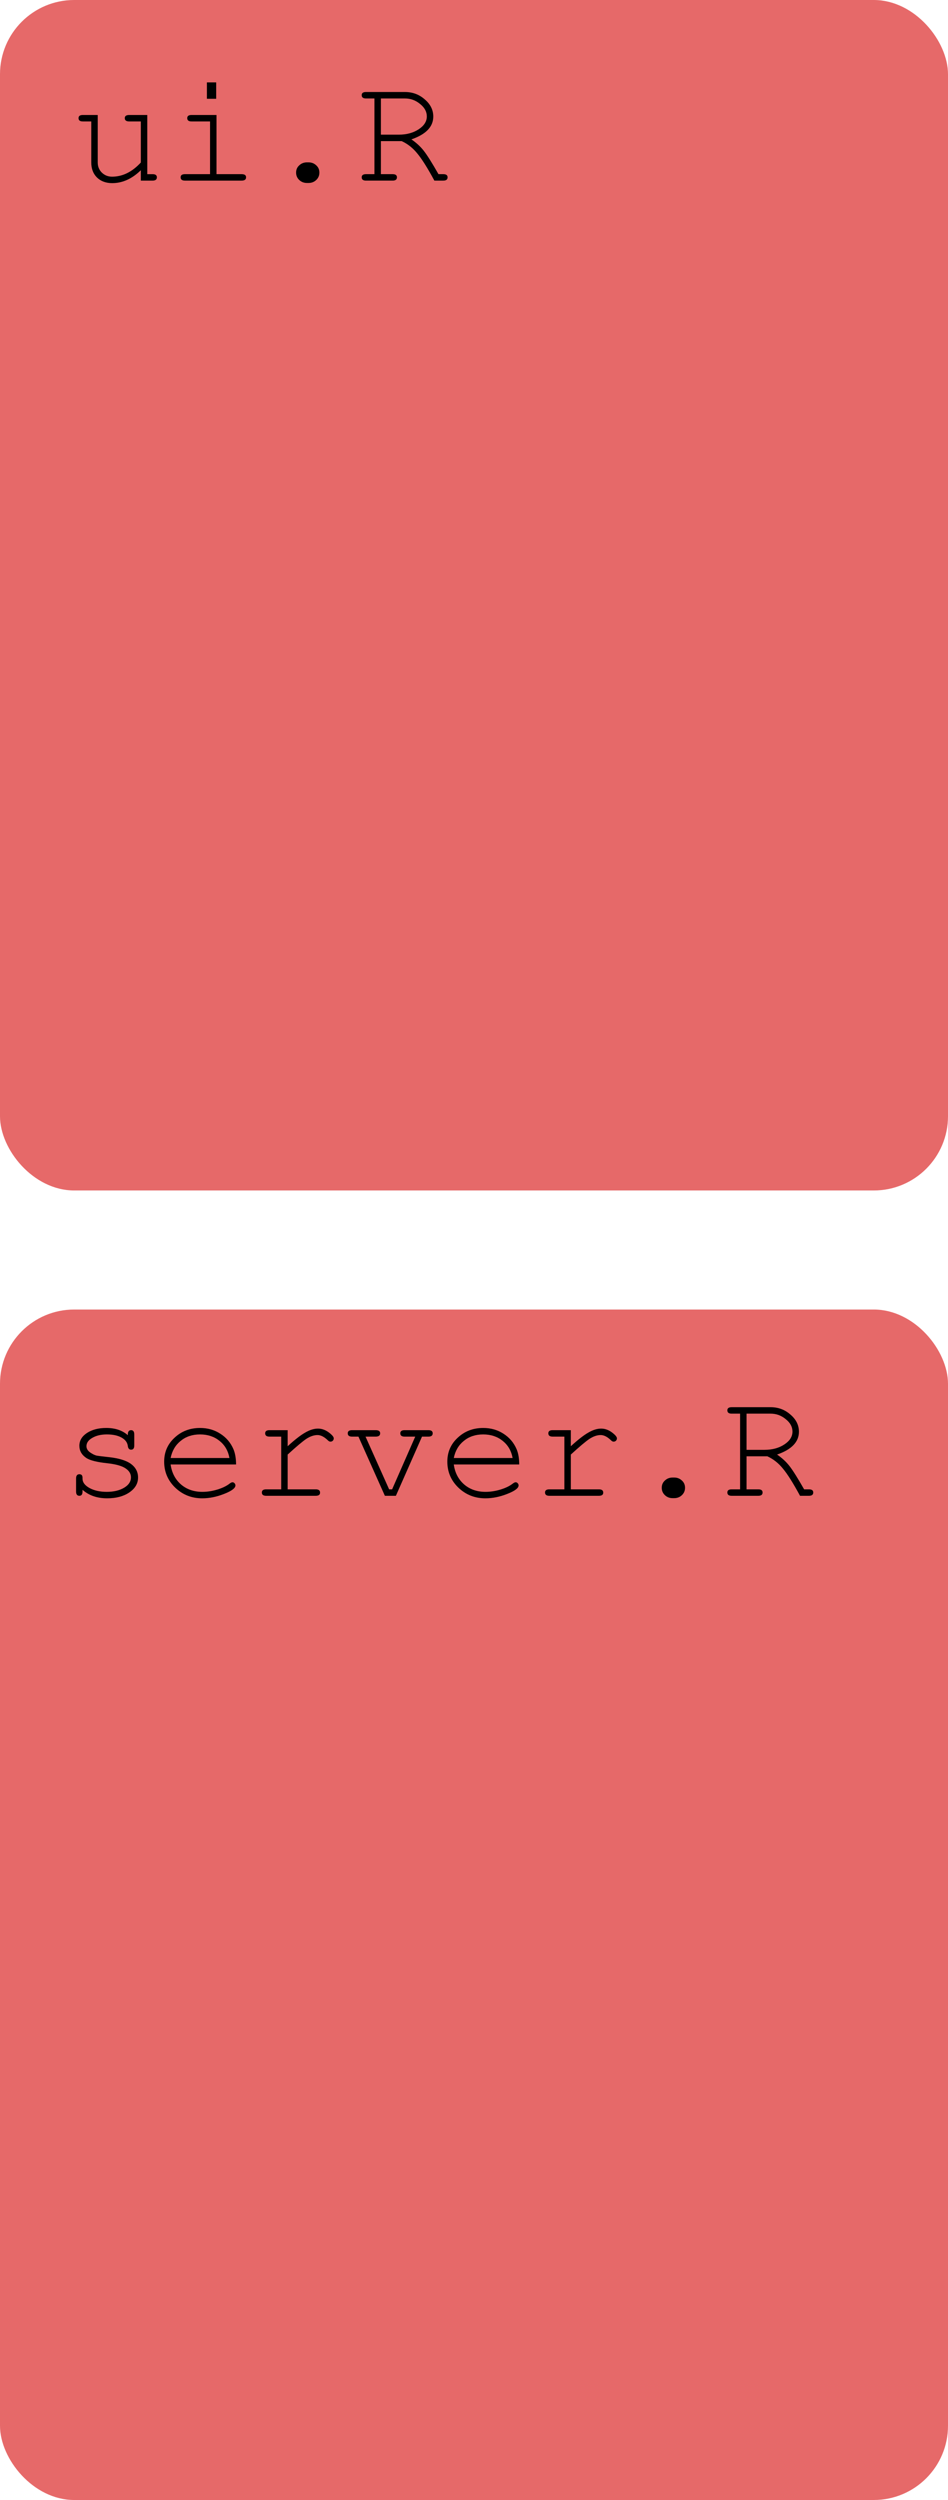 <?xml version="1.0" encoding="UTF-8" standalone="no"?>
<!-- Created with Inkscape (http://www.inkscape.org/) -->

<svg
   xmlns:dc="http://purl.org/dc/elements/1.1/"
   xmlns:cc="http://creativecommons.org/ns#"
   xmlns:rdf="http://www.w3.org/1999/02/22-rdf-syntax-ns#"
   xmlns:svg="http://www.w3.org/2000/svg"
   xmlns="http://www.w3.org/2000/svg"
   xmlns:sodipodi="http://sodipodi.sourceforge.net/DTD/sodipodi-0.dtd"
   xmlns:inkscape="http://www.inkscape.org/namespaces/inkscape"
   width="63.877mm"
   height="168.38mm"
   viewBox="0 0 63.877 168.38"
   version="1.1"
   id="svg5156"
   inkscape:version="0.92.5 (2060ec1f9f, 2020-04-08)"
   sodipodi:docname="app_arch_2.svg">
  <defs
     id="defs5150" />
  <sodipodi:namedview
     id="base"
     pagecolor="#ffffff"
     bordercolor="#666666"
     borderopacity="1.0"
     inkscape:pageopacity="0.0"
     inkscape:pageshadow="2"
     inkscape:zoom="0.35"
     inkscape:cx="-770.71536"
     inkscape:cy="321.05524"
     inkscape:document-units="mm"
     inkscape:current-layer="layer1"
     showgrid="false"
     inkscape:window-width="3840"
     inkscape:window-height="2032"
     inkscape:window-x="0"
     inkscape:window-y="54"
     inkscape:window-maximized="1" />
  <g
     inkscape:label="Layer 1"
     inkscape:groupmode="layer"
     id="layer1"
     transform="translate(-82.21,-65.399)">
    <rect
       ry="5"
       rx="5"
       y="65.399"
       x="82.21"
       height="80.181"
       width="63.877"
       id="rect3228"
       style="opacity:1;fill:#e66969;fill-opacity:1;fill-rule:nonzero;stroke:none;stroke-width:0.5;stroke-linecap:round;stroke-linejoin:round;stroke-miterlimit:11.6;stroke-dasharray:3, 1;stroke-dashoffset:0;stroke-opacity:0.983" />
    <rect
       style="opacity:1;fill:#e66969;fill-opacity:1;fill-rule:nonzero;stroke:none;stroke-width:0.5;stroke-linecap:round;stroke-linejoin:round;stroke-miterlimit:11.6;stroke-dasharray:3, 1;stroke-dashoffset:0;stroke-opacity:0.983"
       id="rect3230"
       width="63.877"
       height="80.181"
       x="82.21"
       y="153.598"
       rx="5"
       ry="5" />
    <g
       aria-label="ui.R"
       transform="matrix(0.265,0,0,0.265,71.252,24.467)"
       style="font-style:normal;font-weight:normal;font-size:40px;line-height:1.25;font-family:sans-serif;letter-spacing:0px;word-spacing:0px;fill:#000000;fill-opacity:1;stroke:none"
       id="flowRoot3258">
      <path
         inkscape:connector-curvature="0"
         d="m 77.16,200.365 v -2.64 q -3.36,3.28 -7.28,3.28 -2.4,0 -3.88,-1.44 -1.44,-1.44 -1.44,-3.8 v -10.44 h -2.16 q -1.08,0 -1.08,-0.84 0,-0.8 1.08,-0.8 h 3.8 v 12.08 q 0,1.52 1.04,2.56 1.08,1.04 2.6,1.04 4,0 7.32,-3.6 v -10.44 h -2.96 q -1.12,0 -1.12,-0.84 0,-0.8 1.12,-0.8 h 4.6 v 15.04 h 1.36 q 1.08,0 1.08,0.8 0,0.84 -1.08,0.84 z"
         style="font-style:normal;font-variant:normal;font-weight:normal;font-stretch:normal;font-family:'Tlwg Mono';-inkscape-font-specification:'Tlwg Mono'"
         id="path4368" />
      <path
         inkscape:connector-curvature="0"
         d="m 96.4,183.685 v 15.04 h 6.4 q 1.12,0 1.12,0.8 0,0.84 -1.12,0.84 H 88.36 q -1.08,0 -1.08,-0.84 0,-0.8 1.08,-0.8 h 6.4 v -13.4 h -4.72 q -1.08,0 -1.08,-0.84 0,-0.8 1.08,-0.8 z m -0.08,-8.28 v 4.16 h -2.36 v -4.16 z"
         style="font-style:normal;font-variant:normal;font-weight:normal;font-stretch:normal;font-family:'Tlwg Mono';-inkscape-font-specification:'Tlwg Mono'"
         id="path4370" />
      <path
         inkscape:connector-curvature="0"
         d="m 119.399,195.725 h 0.4 q 1.16,0 1.96,0.76 0.8,0.72 0.8,1.84 0,1.12 -0.8,1.88 -0.8,0.76 -1.96,0.76 h -0.4 q -1.16,0 -1.96,-0.76 -0.8,-0.76 -0.8,-1.88 0,-1.12 0.8,-1.84 0.8,-0.76 1.96,-0.76 z"
         style="font-style:normal;font-variant:normal;font-weight:normal;font-stretch:normal;font-family:'Tlwg Mono';-inkscape-font-specification:'Tlwg Mono'"
         id="path4372" />
      <path
         inkscape:connector-curvature="0"
         d="m 138.199,190.325 v 8.4 h 3 q 1.08,0 1.08,0.8 0,0.84 -1.08,0.84 h -6.8 q -1.08,0 -1.08,-0.84 0,-0.8 1.08,-0.8 h 2.16 v -19.24 h -2.16 q -1.08,0 -1.08,-0.84 0,-0.8 1.08,-0.8 h 9.92 q 2.92,0 5.04,1.88 2.16,1.84 2.16,4.36 0,3.88 -5.56,5.8 1.88,1.28 3.16,2.92 1.28,1.64 3.72,5.92 h 1.24 q 1.08,0 1.08,0.8 0,0.84 -1.08,0.84 h -2.28 q -2.64,-4.88 -4.36,-6.92 -1.68,-2.08 -3.96,-3.12 z m 0,-1.64 h 4.56 q 2.96,0 5.04,-1.36 2.08,-1.36 2.08,-3.28 0,-1.8 -1.72,-3.16 -1.68,-1.4 -3.84,-1.4 h -6.12 z"
         style="font-style:normal;font-variant:normal;font-weight:normal;font-stretch:normal;font-family:'Tlwg Mono';-inkscape-font-specification:'Tlwg Mono'"
         id="path4374" />
    </g>
    <g
       aria-label="server.R"
       transform="matrix(0.265,0,0,0.265,70.45,113.047)"
       style="font-style:normal;font-weight:normal;font-size:40px;line-height:1.25;font-family:sans-serif;letter-spacing:0px;word-spacing:0px;fill:#000000;fill-opacity:1;stroke:none"
       id="flowRoot3266">
      <path
         inkscape:connector-curvature="0"
         d="m 76.88,184.965 v -0.16 q 0,-1.12 0.84,-1.12 0.8,0 0.8,1.12 v 2.76 q 0,1.08 -0.8,1.08 -0.72,0 -0.84,-0.92 -0.16,-1.36 -1.6,-2.16 -1.44,-0.8 -3.72,-0.8 -2.24,0 -3.72,0.88 -1.48,0.84 -1.48,2.12 0,1.08 1.28,1.8 0.68,0.44 1.36,0.6 0.68,0.12 3.28,0.4 3.44,0.4 5.2,1.56 2,1.36 2,3.6 0,2.28 -2.24,3.8 -2.2,1.48 -5.6,1.48 -3.84,0 -6.28,-2.16 v 0.44 q 0,1.08 -0.8,1.08 -0.84,0 -0.84,-1.08 v -3.32 q 0,-1.08 0.84,-1.08 0.8,0 0.8,0.88 v 0.28 q 0,1.36 1.8,2.36 1.8,0.96 4.36,0.96 2.64,0 4.4,-1.04 1.76,-1.04 1.76,-2.64 0,-1.56 -1.76,-2.52 -1.4,-0.76 -4.32,-1.08 -3.76,-0.4 -5.2,-1.28 -1.84,-1.2 -1.84,-3.16 0,-1.96 1.92,-3.24 1.96,-1.28 4.92,-1.28 3.4,0 5.48,1.84 z"
         style="font-style:normal;font-variant:normal;font-weight:normal;font-stretch:normal;font-family:'Tlwg Mono';-inkscape-font-specification:'Tlwg Mono'"
         id="path4237" />
      <path
         inkscape:connector-curvature="0"
         d="M 104.4,192.405 H 87.76 q 0.44,3.16 2.64,5.08 2.2,1.88 5.44,1.88 1.88,0 3.84,-0.6 1.96,-0.6 3.16,-1.56 0.4,-0.28 0.64,-0.28 0.32,0 0.52,0.24 0.24,0.24 0.24,0.56 0,1.04 -2.88,2.16 -2.84,1.12 -5.56,1.12 -4.04,0 -6.88,-2.72 -2.8,-2.72 -2.8,-6.6 0,-3.64 2.64,-6.08 2.64,-2.48 6.48,-2.48 2.88,0 5.12,1.44 2.28,1.44 3.36,3.92 0.68,1.6 0.68,3.92 z m -16.64,-1.64 h 14.96 q -0.48,-2.72 -2.52,-4.36 -2.04,-1.64 -4.96,-1.64 -2.92,0 -4.92,1.64 -2,1.6 -2.56,4.36 z"
         style="font-style:normal;font-variant:normal;font-weight:normal;font-stretch:normal;font-family:'Tlwg Mono';-inkscape-font-specification:'Tlwg Mono'"
         id="path4239" />
      <path
         inkscape:connector-curvature="0"
         d="m 117.519,183.685 v 4.08 q 2.76,-2.52 4.48,-3.48 1.72,-1 3.24,-1 1.6,0 3.08,1.24 0.92,0.76 0.92,1.24 0,0.36 -0.24,0.6 -0.24,0.24 -0.6,0.24 -0.32,0 -0.64,-0.32 -1.4,-1.36 -2.64,-1.36 -1.36,0 -2.84,0.96 -1.44,0.96 -4.76,4 v 8.84 h 7.16 q 1.08,0 1.08,0.84 0,0.8 -1.08,0.8 h -12.64 q -1.08,0 -1.08,-0.84 0,-0.8 1.08,-0.8 h 3.84 v -13.4 h -3 q -1.08,0 -1.08,-0.84 0,-0.8 1.08,-0.8 z"
         style="font-style:normal;font-variant:normal;font-weight:normal;font-stretch:normal;font-family:'Tlwg Mono';-inkscape-font-specification:'Tlwg Mono'"
         id="path4241" />
      <path
         inkscape:connector-curvature="0"
         d="m 145.039,200.365 h -2.8 l -6.72,-15.04 h -1.64 q -1.08,0 -1.08,-0.84 0,-0.8 1.08,-0.8 h 6.04 q 1.12,0 1.12,0.8 0,0.84 -1.12,0.84 h -2.6 l 6,13.4 h 0.76 l 5.88,-13.4 h -2.72 q -1.08,0 -1.08,-0.84 0,-0.8 1.08,-0.8 h 6.08 q 1.08,0 1.08,0.8 0,0.84 -1.08,0.84 h -1.64 z"
         style="font-style:normal;font-variant:normal;font-weight:normal;font-stretch:normal;font-family:'Tlwg Mono';-inkscape-font-specification:'Tlwg Mono'"
         id="path4243" />
      <path
         inkscape:connector-curvature="0"
         d="m 176.399,192.405 h -16.64 q 0.44,3.16 2.64,5.08 2.2,1.88 5.44,1.88 1.88,0 3.84,-0.6 1.96,-0.6 3.16,-1.56 0.4,-0.28 0.64,-0.28 0.32,0 0.52,0.24 0.24,0.24 0.24,0.56 0,1.04 -2.88,2.16 -2.84,1.12 -5.56,1.12 -4.04,0 -6.88,-2.72 -2.8,-2.72 -2.8,-6.6 0,-3.64 2.64,-6.08 2.64,-2.48 6.48,-2.48 2.88,0 5.12,1.44 2.28,1.44 3.36,3.92 0.68,1.6 0.68,3.92 z m -16.64,-1.64 h 14.96 q -0.48,-2.72 -2.52,-4.36 -2.04,-1.64 -4.96,-1.64 -2.92,0 -4.92,1.64 -2,1.6 -2.56,4.36 z"
         style="font-style:normal;font-variant:normal;font-weight:normal;font-stretch:normal;font-family:'Tlwg Mono';-inkscape-font-specification:'Tlwg Mono'"
         id="path4245" />
      <path
         inkscape:connector-curvature="0"
         d="m 189.519,183.685 v 4.08 q 2.76,-2.52 4.48,-3.48 1.72,-1 3.24,-1 1.6,0 3.08,1.24 0.92,0.76 0.92,1.24 0,0.36 -0.24,0.6 -0.24,0.24 -0.6,0.24 -0.32,0 -0.64,-0.32 -1.4,-1.36 -2.64,-1.36 -1.36,0 -2.84,0.96 -1.44,0.96 -4.76,4 v 8.84 h 7.16 q 1.08,0 1.08,0.84 0,0.8 -1.08,0.8 h -12.64 q -1.08,0 -1.08,-0.84 0,-0.8 1.08,-0.8 h 3.84 v -13.4 h -3 q -1.08,0 -1.08,-0.84 0,-0.8 1.08,-0.8 z"
         style="font-style:normal;font-variant:normal;font-weight:normal;font-stretch:normal;font-family:'Tlwg Mono';-inkscape-font-specification:'Tlwg Mono'"
         id="path4247" />
      <path
         inkscape:connector-curvature="0"
         d="m 215.399,195.725 h 0.4 q 1.16,0 1.96,0.76 0.8,0.72 0.8,1.84 0,1.12 -0.8,1.88 -0.8,0.76 -1.96,0.76 h -0.4 q -1.16,0 -1.96,-0.76 -0.8,-0.76 -0.8,-1.88 0,-1.12 0.8,-1.84 0.8,-0.76 1.96,-0.76 z"
         style="font-style:normal;font-variant:normal;font-weight:normal;font-stretch:normal;font-family:'Tlwg Mono';-inkscape-font-specification:'Tlwg Mono'"
         id="path4249" />
      <path
         inkscape:connector-curvature="0"
         d="m 234.199,190.325 v 8.4 h 3 q 1.08,0 1.08,0.8 0,0.84 -1.08,0.84 h -6.8 q -1.08,0 -1.08,-0.84 0,-0.8 1.08,-0.8 h 2.16 v -19.24 h -2.16 q -1.08,0 -1.08,-0.84 0,-0.8 1.08,-0.8 h 9.92 q 2.92,0 5.04,1.88 2.16,1.84 2.16,4.36 0,3.88 -5.56,5.8 1.88,1.28 3.16,2.92 1.28,1.64 3.72,5.92 h 1.24 q 1.08,0 1.08,0.8 0,0.84 -1.08,0.84 h -2.28 q -2.64,-4.88 -4.36,-6.92 -1.68,-2.08 -3.96,-3.12 z m 0,-1.64 h 4.56 q 2.96,0 5.04,-1.36 2.08,-1.36 2.08,-3.28 0,-1.8 -1.72,-3.16 -1.68,-1.4 -3.84,-1.4 h -6.12 z"
         style="font-style:normal;font-variant:normal;font-weight:normal;font-stretch:normal;font-family:'Tlwg Mono';-inkscape-font-specification:'Tlwg Mono'"
         id="path4251" />
    </g>
  </g>
</svg>
